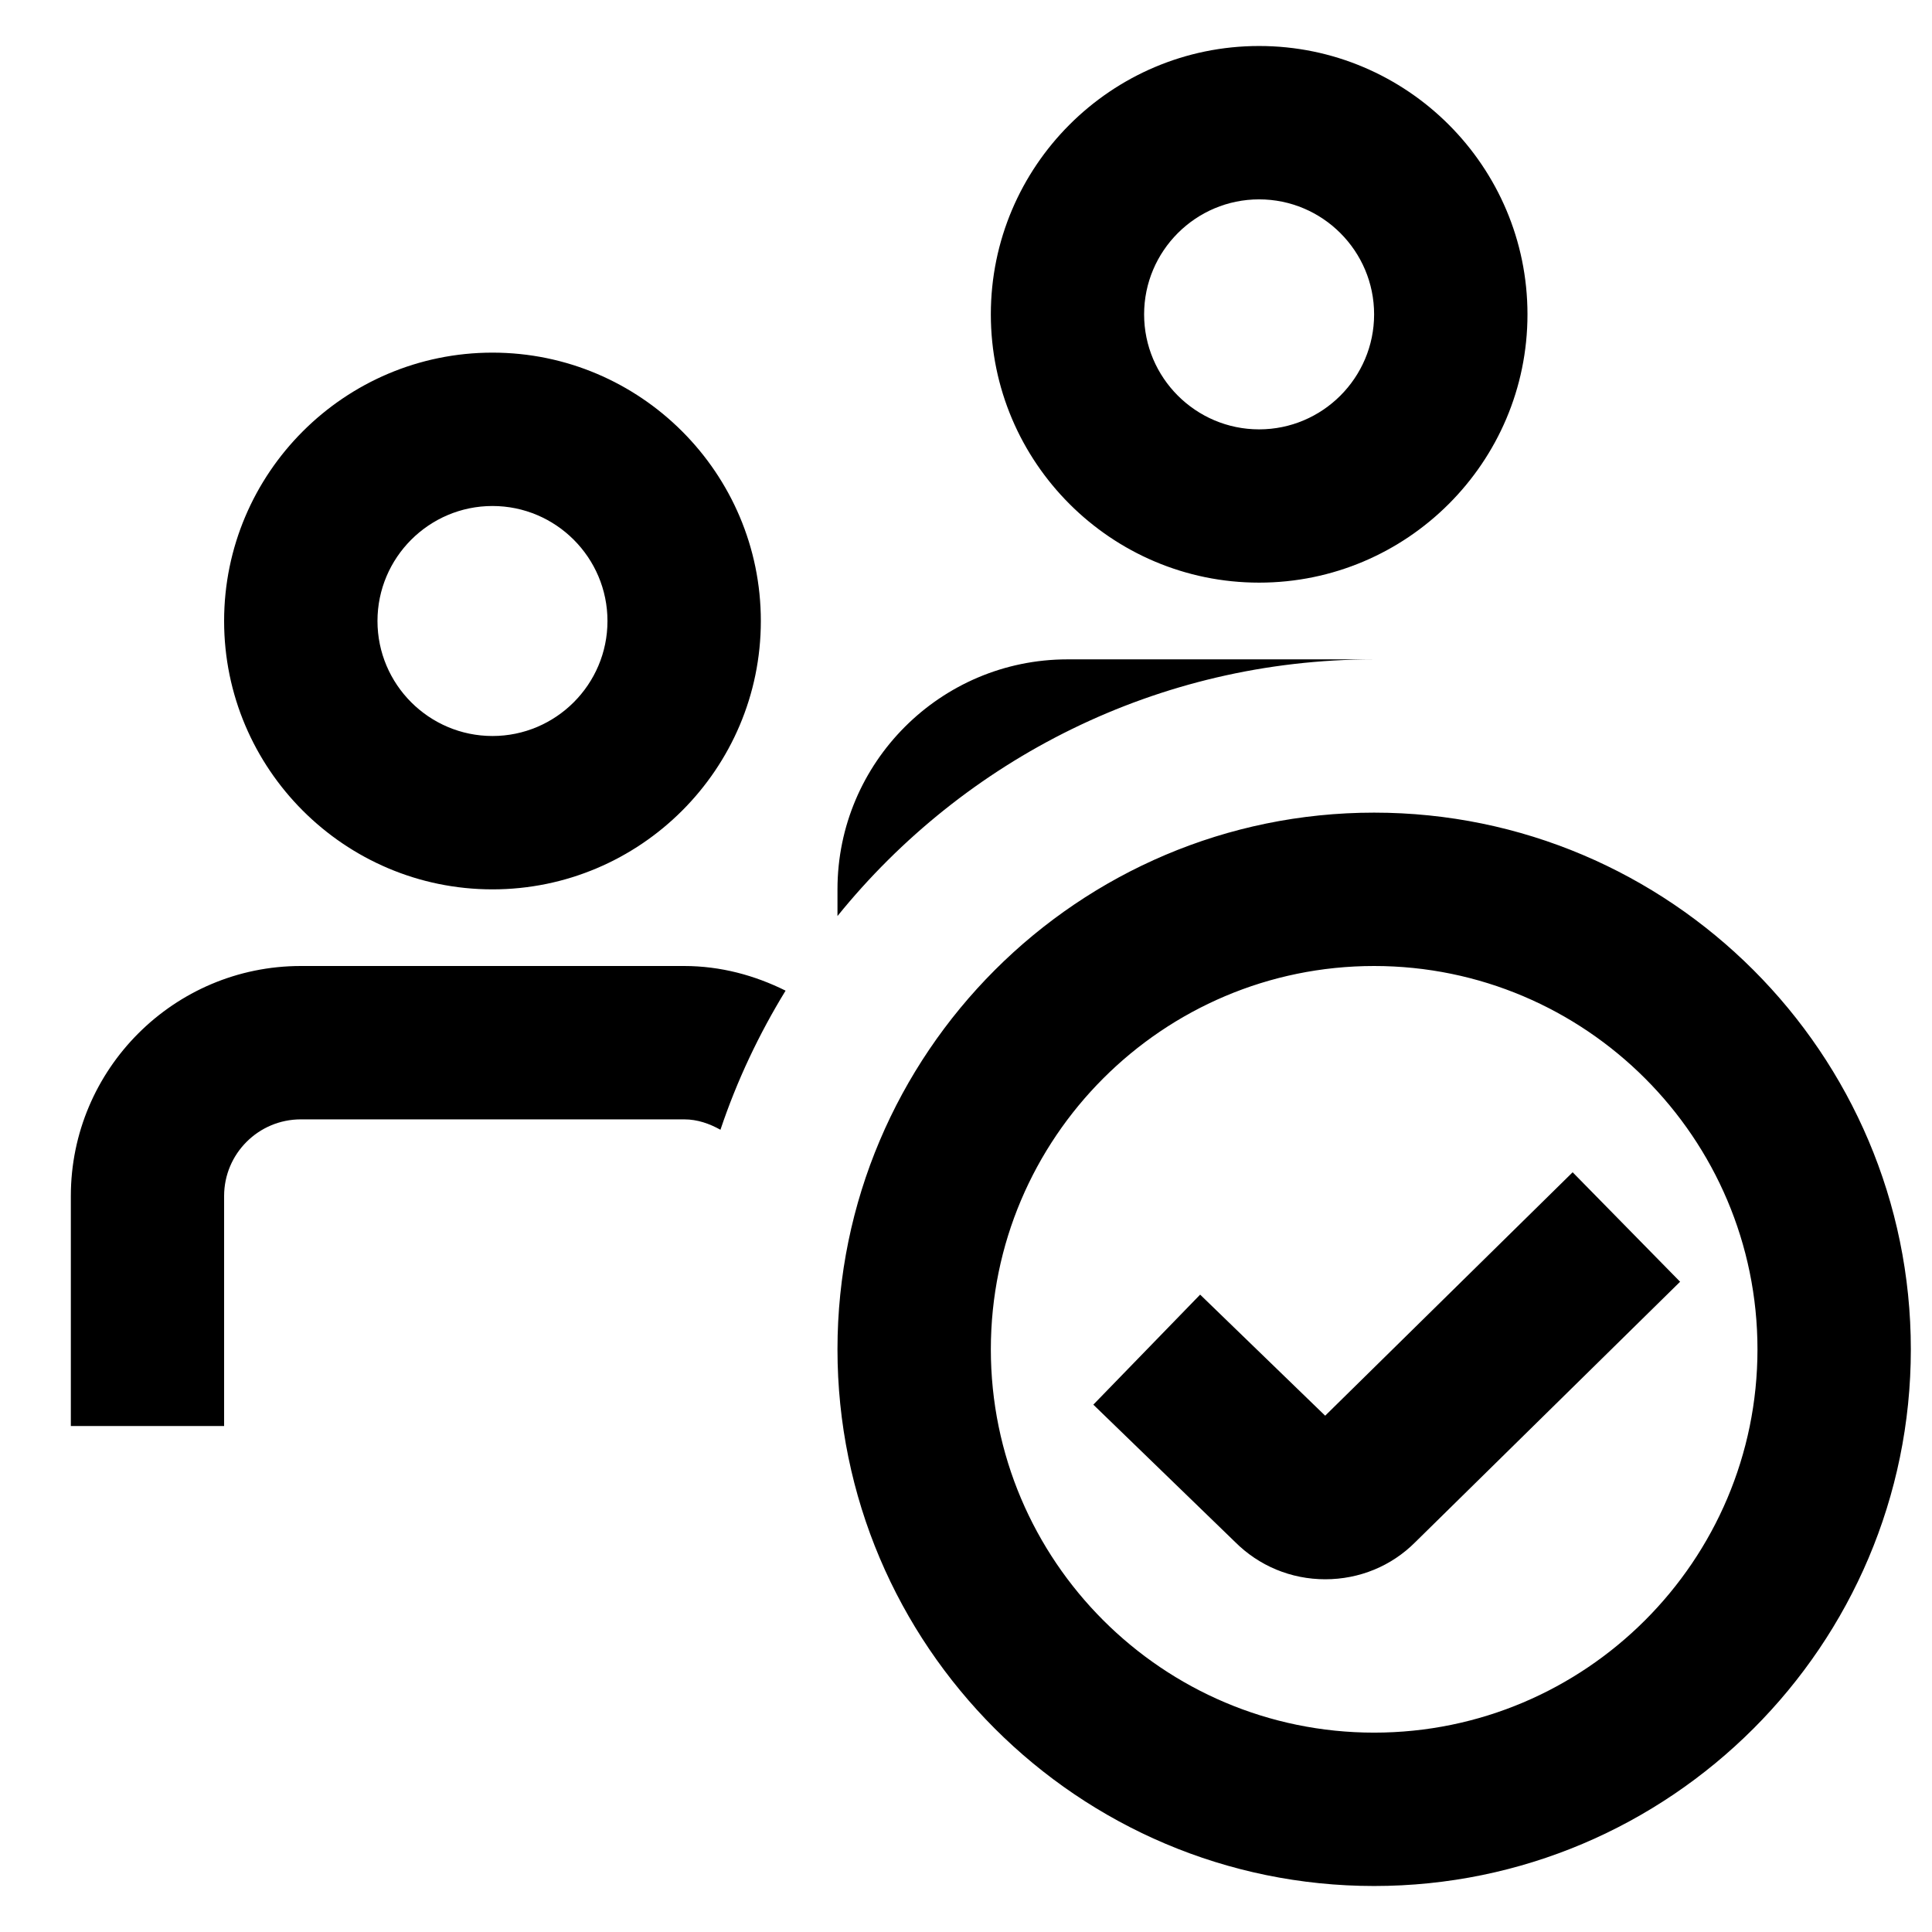 <svg width="21" height="21" viewBox="0 0 21 21" fill="none" xmlns="http://www.w3.org/2000/svg">
<path d="M5.353 9.667C6.961 9.667 8.27 8.358 8.27 6.75C8.27 5.142 6.961 3.833 5.353 3.833C3.745 3.833 2.436 5.142 2.436 6.75C2.436 8.358 3.745 9.667 5.353 9.667ZM5.353 5.5C6.042 5.5 6.603 6.061 6.603 6.75C6.603 7.439 6.042 8 5.353 8C4.664 8 4.103 7.439 4.103 6.75C4.103 6.061 4.664 5.5 5.353 5.5ZM13.686 6.333C15.294 6.333 16.603 5.025 16.603 3.417C16.603 1.808 15.294 0.5 13.686 0.5C12.078 0.5 10.77 1.808 10.77 3.417C10.77 5.025 12.078 6.333 13.686 6.333ZM13.686 2.167C14.375 2.167 14.936 2.728 14.936 3.417C14.936 4.106 14.375 4.667 13.686 4.667C12.997 4.667 12.436 4.106 12.436 3.417C12.436 2.728 12.997 2.167 13.686 2.167ZM14.936 8.833C11.72 8.833 9.103 11.451 9.103 14.667C9.103 17.883 11.72 20.5 14.936 20.5C18.152 20.5 20.77 17.883 20.77 14.667C20.77 11.451 18.152 8.833 14.936 8.833ZM14.936 18.833C12.639 18.833 10.77 16.964 10.77 14.667C10.77 12.369 12.639 10.5 14.936 10.5C17.234 10.5 19.103 12.369 19.103 14.667C19.103 16.964 17.234 18.833 14.936 18.833ZM18.262 13.932L15.382 16.764C15.125 17.022 14.776 17.166 14.405 17.166C14.033 17.166 13.684 17.021 13.422 16.758L11.884 15.268L13.045 14.072L14.404 15.388L17.094 12.742L18.262 13.932ZM7.436 10.5C7.834 10.5 8.205 10.602 8.539 10.768C8.25 11.24 8.01 11.746 7.831 12.28C7.712 12.214 7.582 12.167 7.437 12.167H3.27C2.81 12.167 2.436 12.54 2.436 13V15.5H0.77V13C0.77 11.622 1.891 10.5 3.27 10.5H7.436ZM9.103 9.957V9.667C9.103 8.288 10.225 7.167 11.603 7.167H14.936C12.579 7.167 10.478 8.257 9.103 9.957Z" fill="black"/>
</svg>
